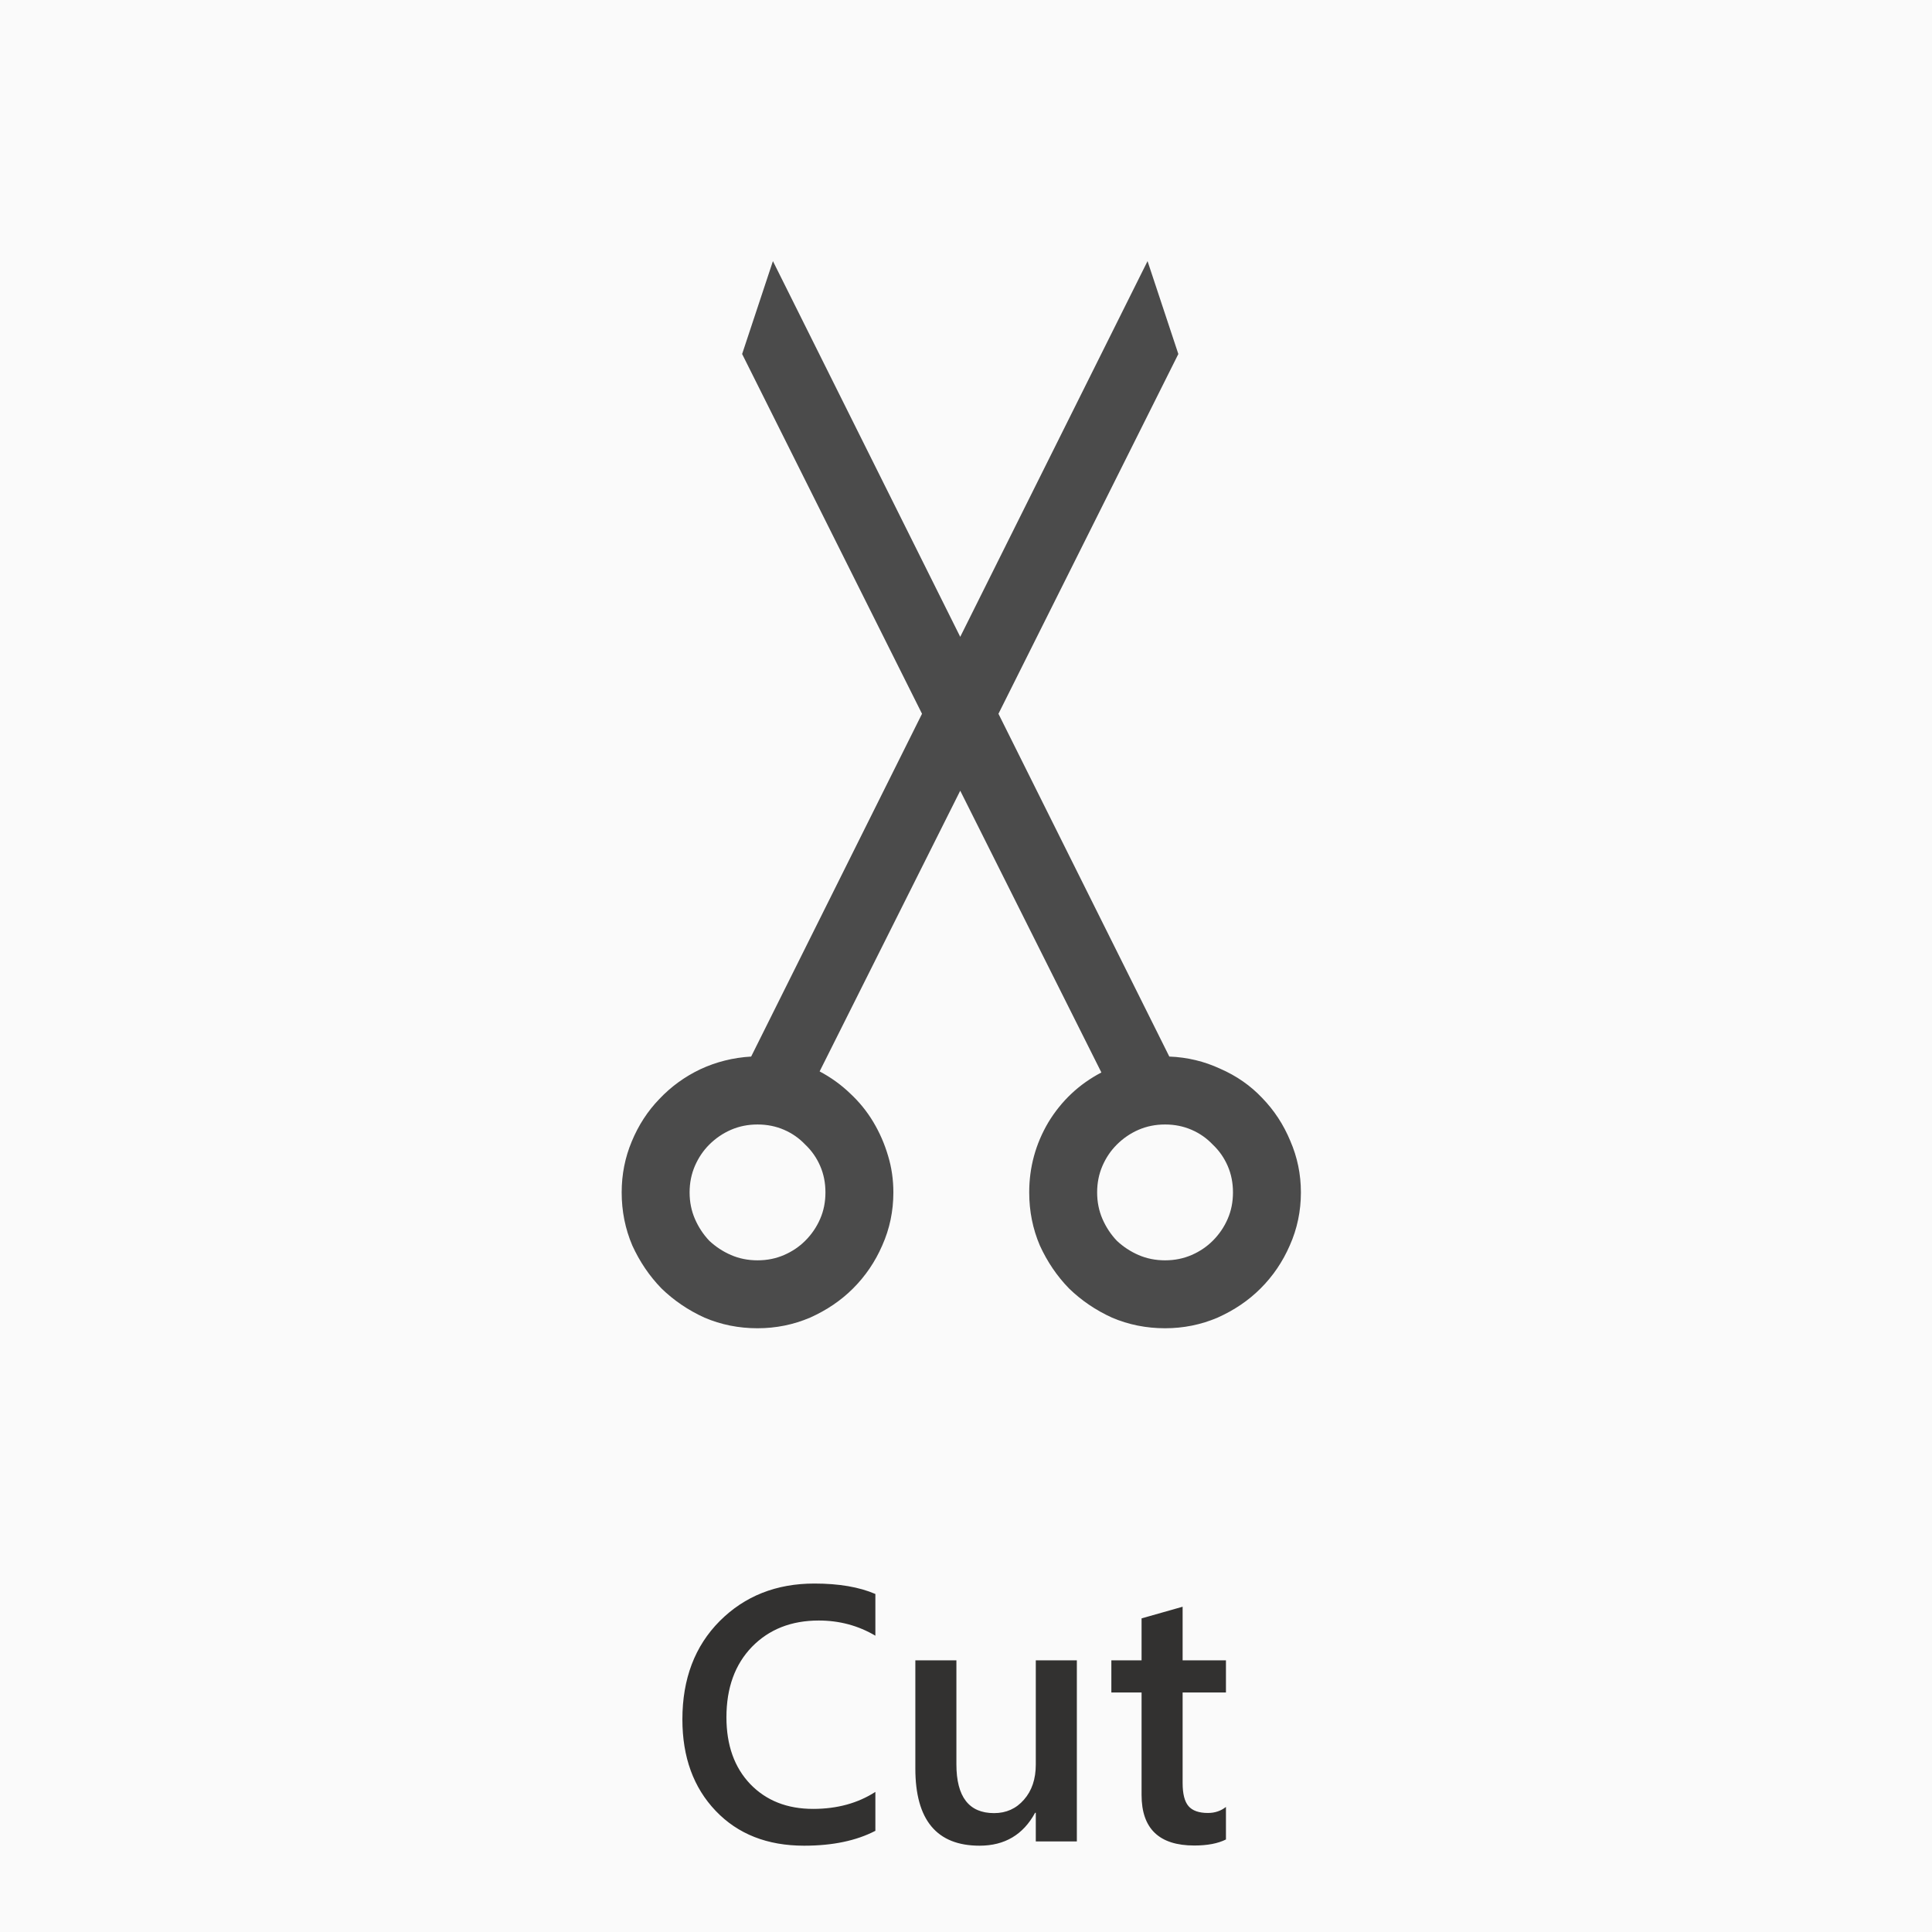 <svg width="64" height="64" viewBox="0 0 64 64" fill="none" xmlns="http://www.w3.org/2000/svg">
<g clip-path="url(#clip0)">
<rect width="64" height="64" fill="black" fill-opacity="0.02"/>
<path d="M28.998 60.648C28.365 60.977 27.578 61.141 26.637 61.141C25.418 61.141 24.441 60.756 23.707 59.986C22.973 59.217 22.605 58.207 22.605 56.957C22.605 55.613 23.018 54.527 23.842 53.699C24.67 52.871 25.715 52.457 26.977 52.457C27.789 52.457 28.463 52.572 28.998 52.803V54.185C28.432 53.85 27.807 53.682 27.123 53.682C26.213 53.682 25.475 53.973 24.908 54.555C24.346 55.137 24.064 55.914 24.064 56.887C24.064 57.812 24.328 58.551 24.855 59.102C25.383 59.648 26.076 59.922 26.936 59.922C27.729 59.922 28.416 59.734 28.998 59.359V60.648ZM35.672 61H34.312V60.051H34.289C33.895 60.777 33.281 61.141 32.449 61.141C31.031 61.141 30.322 60.289 30.322 58.586V55H31.682V58.445C31.682 59.523 32.098 60.062 32.93 60.062C33.332 60.062 33.662 59.914 33.92 59.617C34.182 59.32 34.312 58.932 34.312 58.451V55H35.672V61ZM40.611 60.935C40.346 61.068 39.996 61.135 39.562 61.135C38.398 61.135 37.816 60.576 37.816 59.459V56.066H36.815V55H37.816V53.611L39.176 53.225V55H40.611V56.066H39.176V59.066C39.176 59.422 39.24 59.676 39.369 59.828C39.498 59.98 39.713 60.057 40.014 60.057C40.244 60.057 40.443 59.99 40.611 59.857V60.935Z" fill="#323130"/>
<path d="M38.735 35C39.332 35.023 39.895 35.158 40.422 35.404C40.961 35.639 41.424 35.961 41.811 36.371C42.209 36.781 42.52 37.256 42.743 37.795C42.977 38.334 43.094 38.902 43.094 39.5C43.094 40.121 42.971 40.707 42.725 41.258C42.491 41.797 42.168 42.272 41.758 42.682C41.36 43.08 40.885 43.402 40.334 43.648C39.784 43.883 39.203 44 38.594 44C37.973 44 37.387 43.883 36.836 43.648C36.297 43.402 35.823 43.08 35.413 42.682C35.014 42.272 34.692 41.797 34.446 41.258C34.211 40.707 34.094 40.121 34.094 39.5C34.094 38.668 34.305 37.895 34.727 37.18C35.161 36.465 35.746 35.914 36.485 35.527L31.809 26.193L27.151 35.492C27.526 35.691 27.86 35.932 28.153 36.213C28.457 36.494 28.715 36.81 28.926 37.162C29.137 37.514 29.301 37.889 29.418 38.287C29.536 38.674 29.594 39.078 29.594 39.5C29.594 40.121 29.471 40.707 29.225 41.258C28.991 41.797 28.668 42.272 28.258 42.682C27.86 43.08 27.385 43.402 26.834 43.648C26.284 43.883 25.703 44 25.094 44C24.473 44 23.887 43.883 23.336 43.648C22.797 43.402 22.323 43.08 21.913 42.682C21.514 42.272 21.192 41.797 20.946 41.258C20.711 40.707 20.594 40.121 20.594 39.5C20.594 38.902 20.706 38.34 20.928 37.812C21.151 37.273 21.456 36.805 21.842 36.406C22.229 35.996 22.68 35.668 23.196 35.422C23.723 35.176 24.286 35.035 24.883 35L30.543 23.645L24.584 11.727L25.604 8.65L31.809 21.096L38.014 8.65L39.034 11.727L33.075 23.645L38.735 35ZM25.094 41.75C25.411 41.75 25.703 41.691 25.973 41.574C26.243 41.457 26.477 41.299 26.676 41.1C26.887 40.889 27.051 40.648 27.168 40.379C27.286 40.109 27.344 39.816 27.344 39.5C27.344 39.184 27.286 38.891 27.168 38.621C27.051 38.352 26.887 38.117 26.676 37.918C26.477 37.707 26.243 37.543 25.973 37.426C25.703 37.309 25.411 37.25 25.094 37.25C24.778 37.25 24.485 37.309 24.215 37.426C23.946 37.543 23.706 37.707 23.494 37.918C23.295 38.117 23.137 38.352 23.02 38.621C22.903 38.891 22.844 39.184 22.844 39.5C22.844 39.816 22.903 40.109 23.02 40.379C23.137 40.648 23.295 40.889 23.494 41.1C23.706 41.299 23.946 41.457 24.215 41.574C24.485 41.691 24.778 41.75 25.094 41.75ZM38.594 41.75C38.911 41.75 39.203 41.691 39.473 41.574C39.743 41.457 39.977 41.299 40.176 41.1C40.387 40.889 40.551 40.648 40.668 40.379C40.786 40.109 40.844 39.816 40.844 39.5C40.844 39.184 40.786 38.891 40.668 38.621C40.551 38.352 40.387 38.117 40.176 37.918C39.977 37.707 39.743 37.543 39.473 37.426C39.203 37.309 38.911 37.25 38.594 37.25C38.278 37.25 37.985 37.309 37.715 37.426C37.446 37.543 37.206 37.707 36.995 37.918C36.795 38.117 36.637 38.352 36.52 38.621C36.403 38.891 36.344 39.184 36.344 39.5C36.344 39.816 36.403 40.109 36.52 40.379C36.637 40.648 36.795 40.889 36.995 41.1C37.206 41.299 37.446 41.457 37.715 41.574C37.985 41.691 38.278 41.75 38.594 41.75Z" fill="black" fill-opacity="0.7"/>
</g>
<defs>
<clipPath id="clip0">
<rect width="64" height="64" fill="white"/>
</clipPath>
</defs>
</svg>
